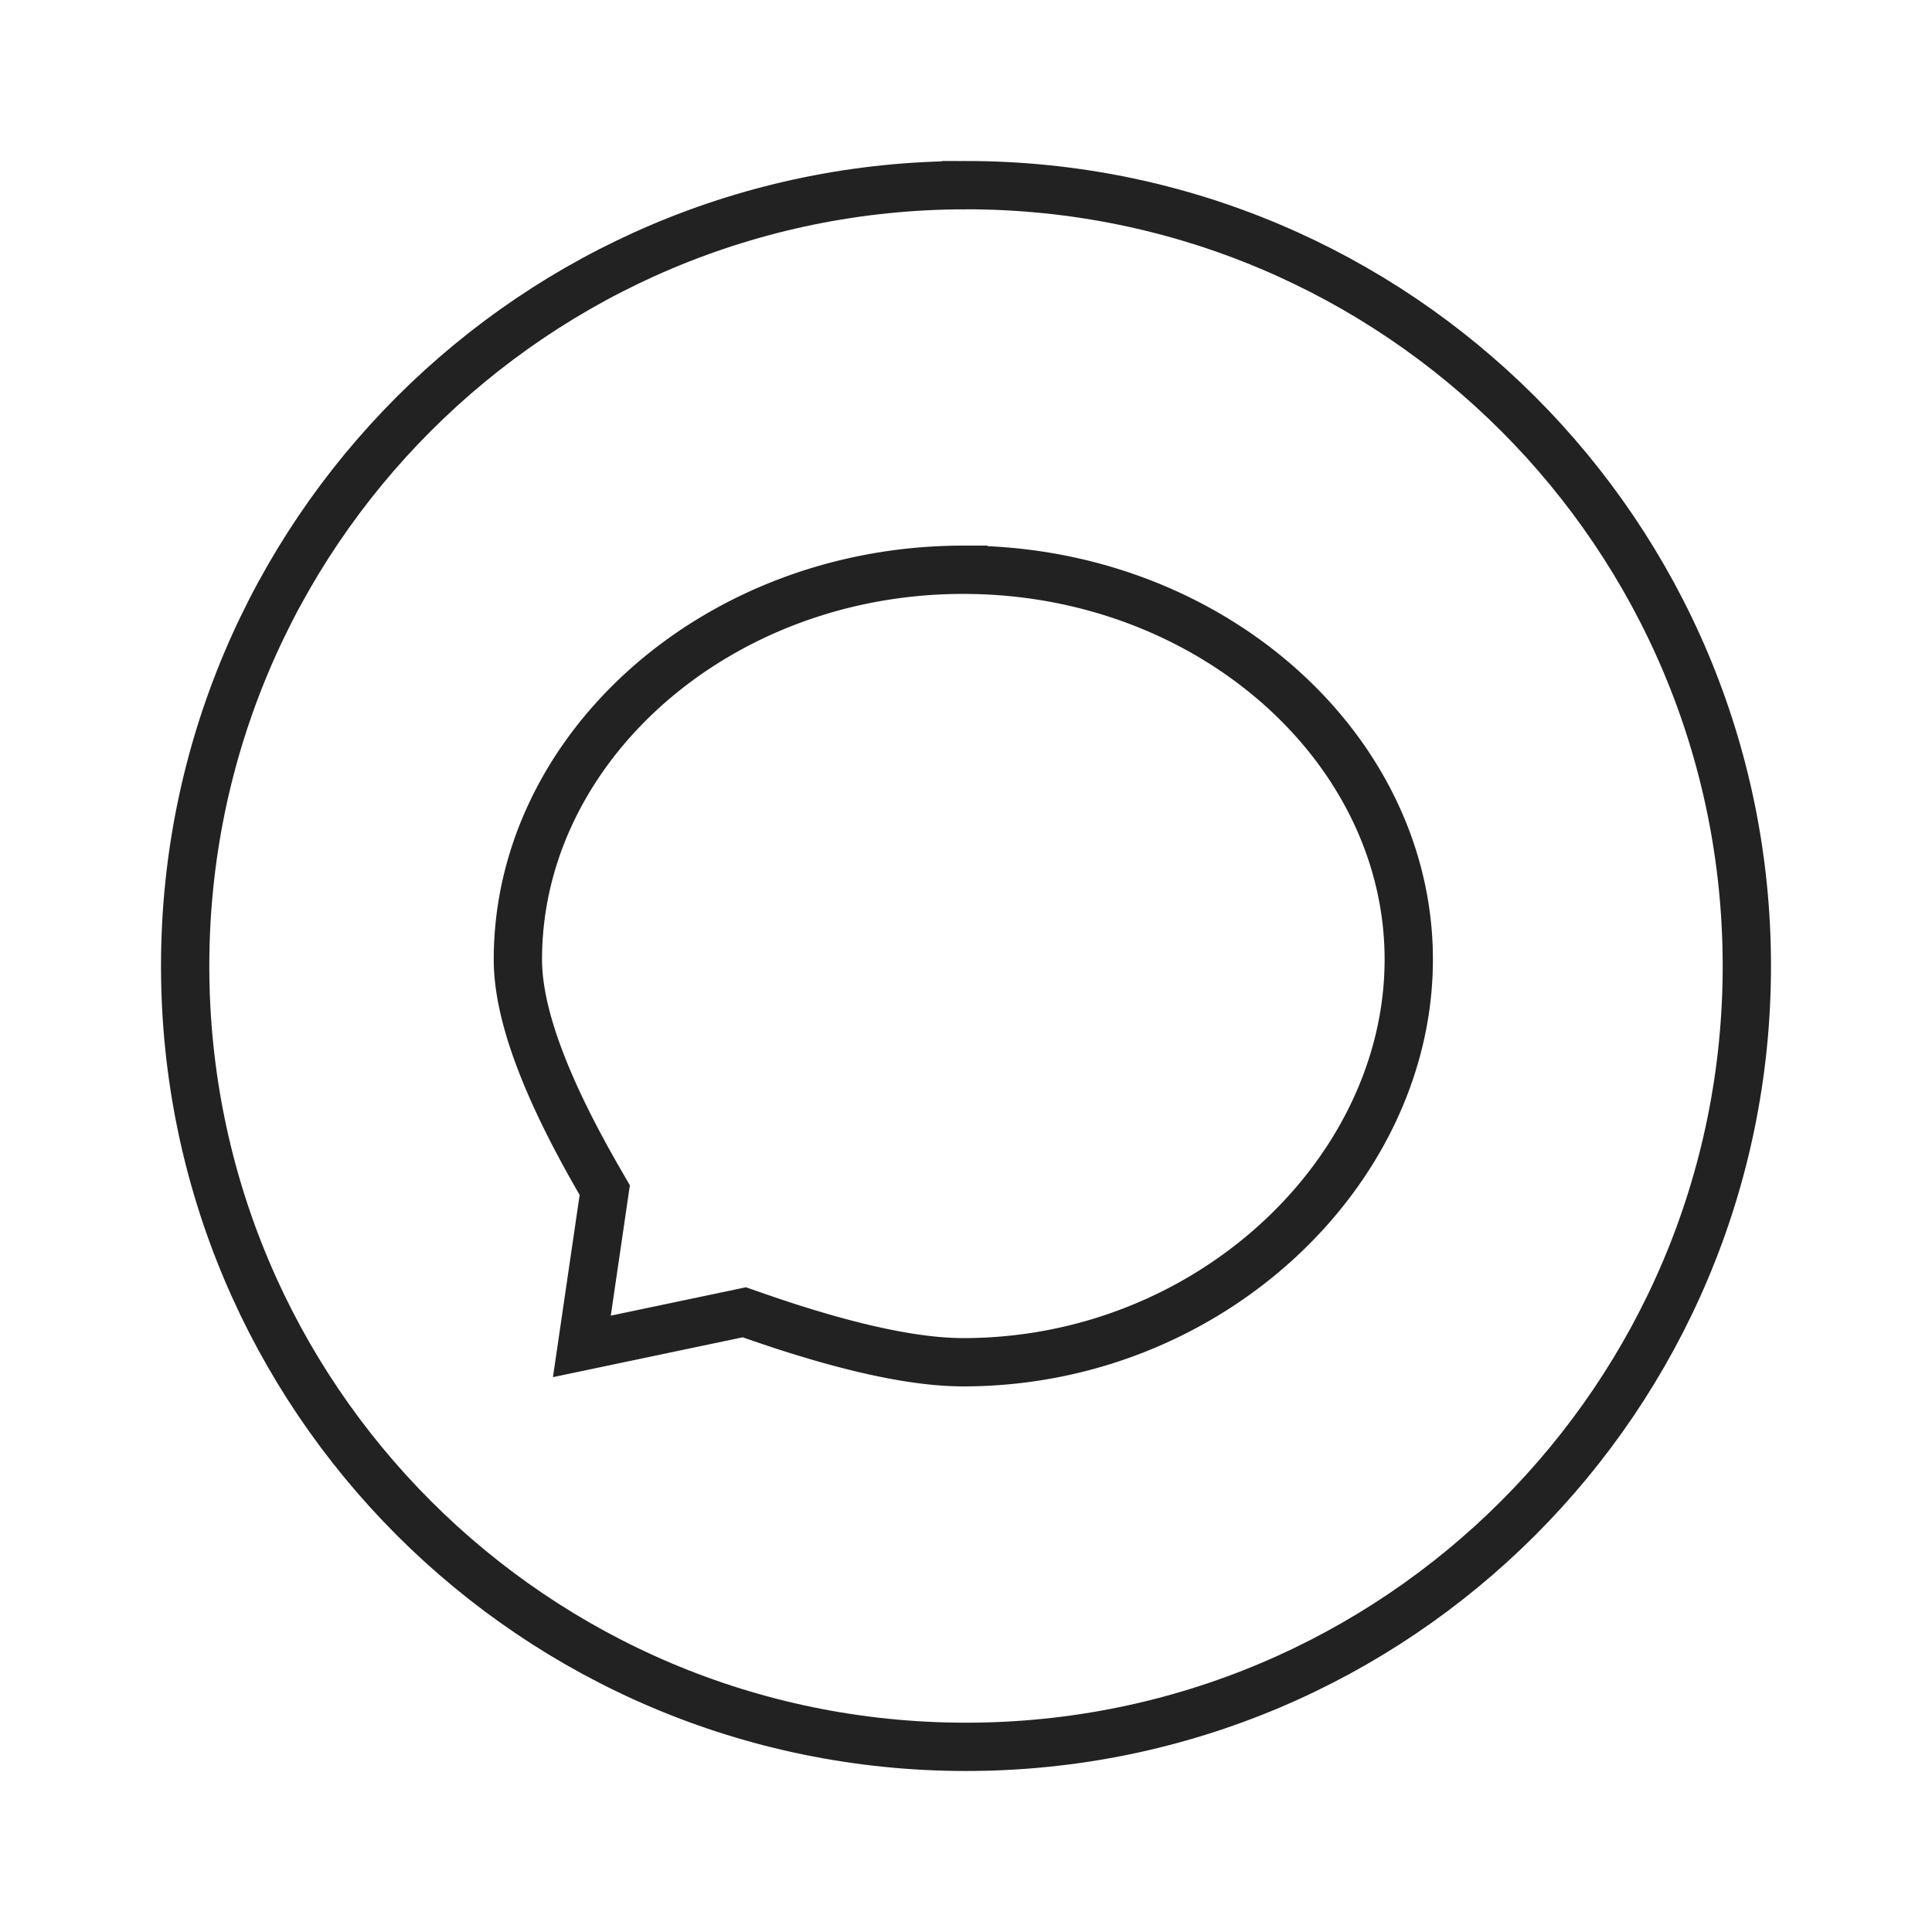 <svg xmlns="http://www.w3.org/2000/svg" viewBox="0 0 1024 1024"><path fill="none" stroke="#222" stroke-width="25.6" d="M512 98.131C626.285 98.131 729.754 144.454 804.646 219.347 879.552 294.253 925.862 397.722 925.862 512 925.87 626.285 879.552 729.754 804.652 804.646 729.755 879.552 626.286 925.862 512 925.862S294.246 879.552 219.354 804.652C144.448 729.755 98.138 626.286 98.138 512S144.448 294.246 219.348 219.354C294.245 144.448 397.714 98.138 512 98.138Z"></path><path fill="none" stroke="#222" stroke-width="25.6" d="M510.58 301.984C445.407 301.984 386.341 325.484 343.506 363.232 301.011 400.698 274.49 452.224 274.49 508.532 274.496 533.068 285.005 564.55 305.152 603.135L308.25 608.96A519.543 519.543 0 0 0 313.062 617.734L316.532 623.866 320.537 630.784 308.403 713.619 394.515 695.54 401.427 697.952 408.397 700.332 415.2 702.587A648.476 648.476 0 0 0 428.314 706.7L434.72 708.608C465.293 717.466 490.573 722.016 510.58 722.016 575.18 722.016 633.746 697.229 676.447 658.406 719.648 619.136 746.668 565.427 746.668 508.525 746.669 452.224 720.155 400.685 677.652 363.238 634.822 325.485 575.751 301.99 510.58 301.99Z"></path></svg>